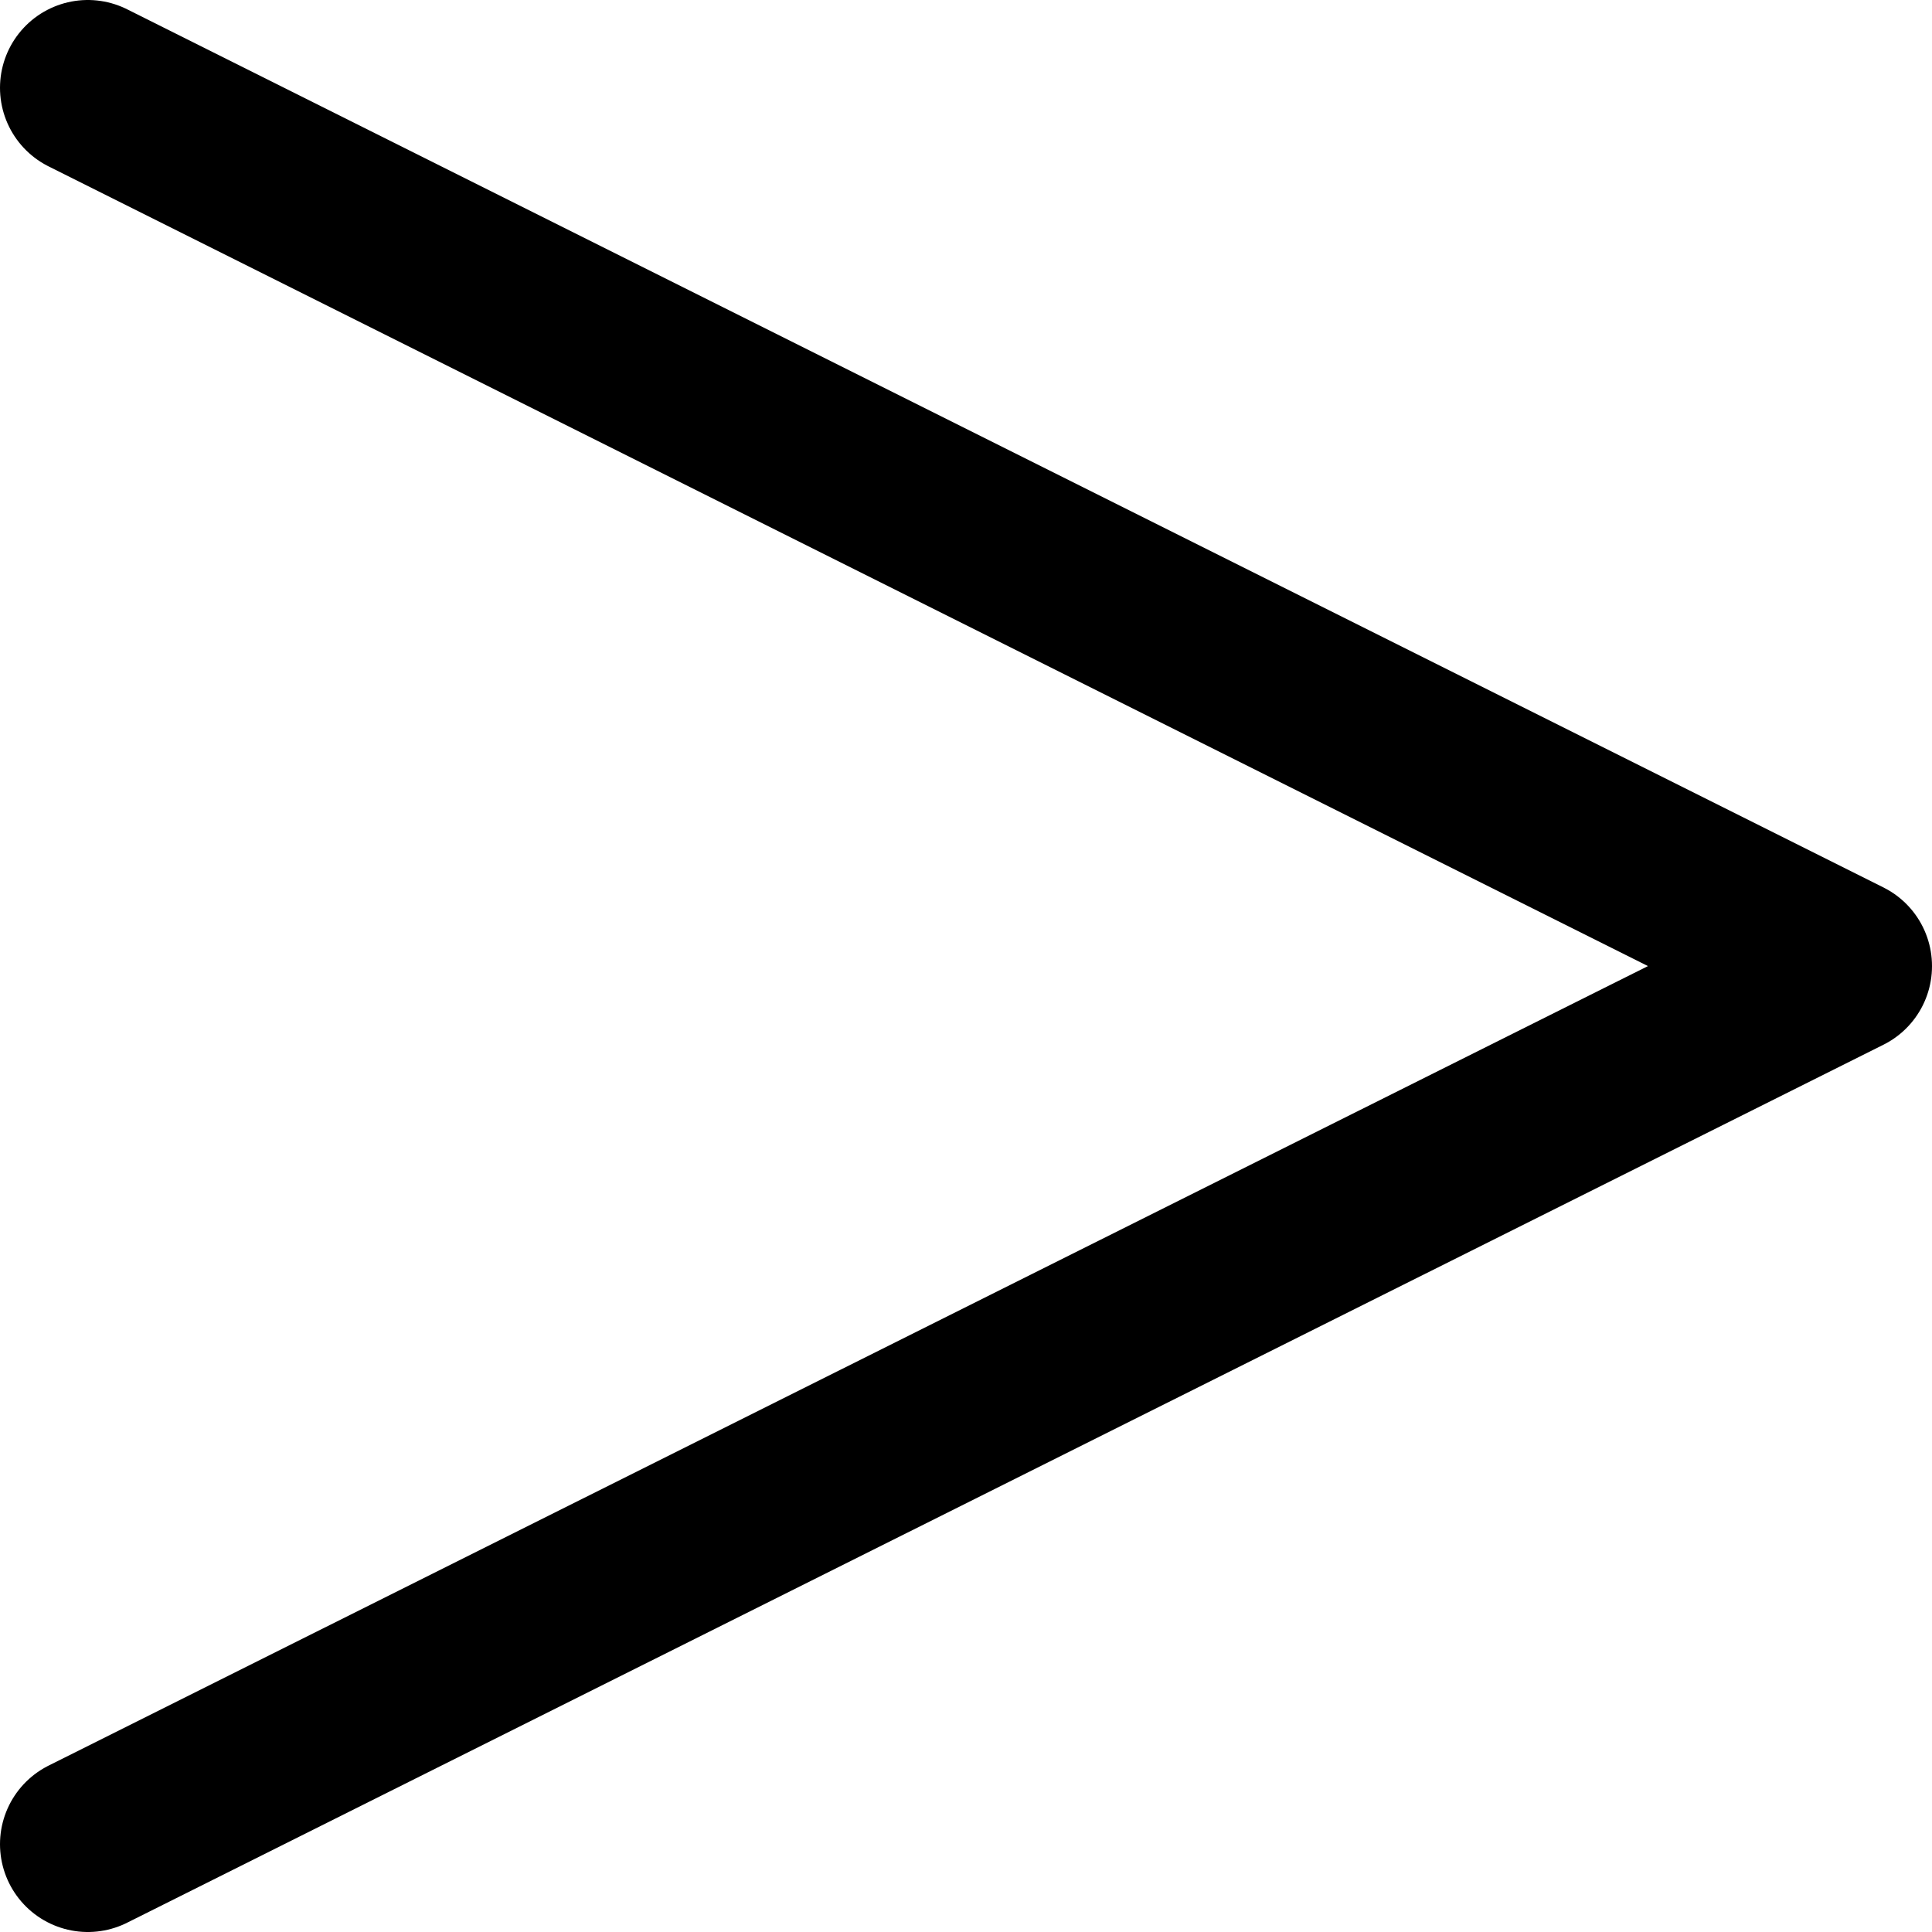 <svg width="22" height="22" viewBox="0 0 22 22" fill="none" xmlns="http://www.w3.org/2000/svg">
<path d="M1 1L21 11V11.002L1 21" stroke="black" stroke-width="2" stroke-linecap="round" stroke-linejoin="round"/>
</svg>
